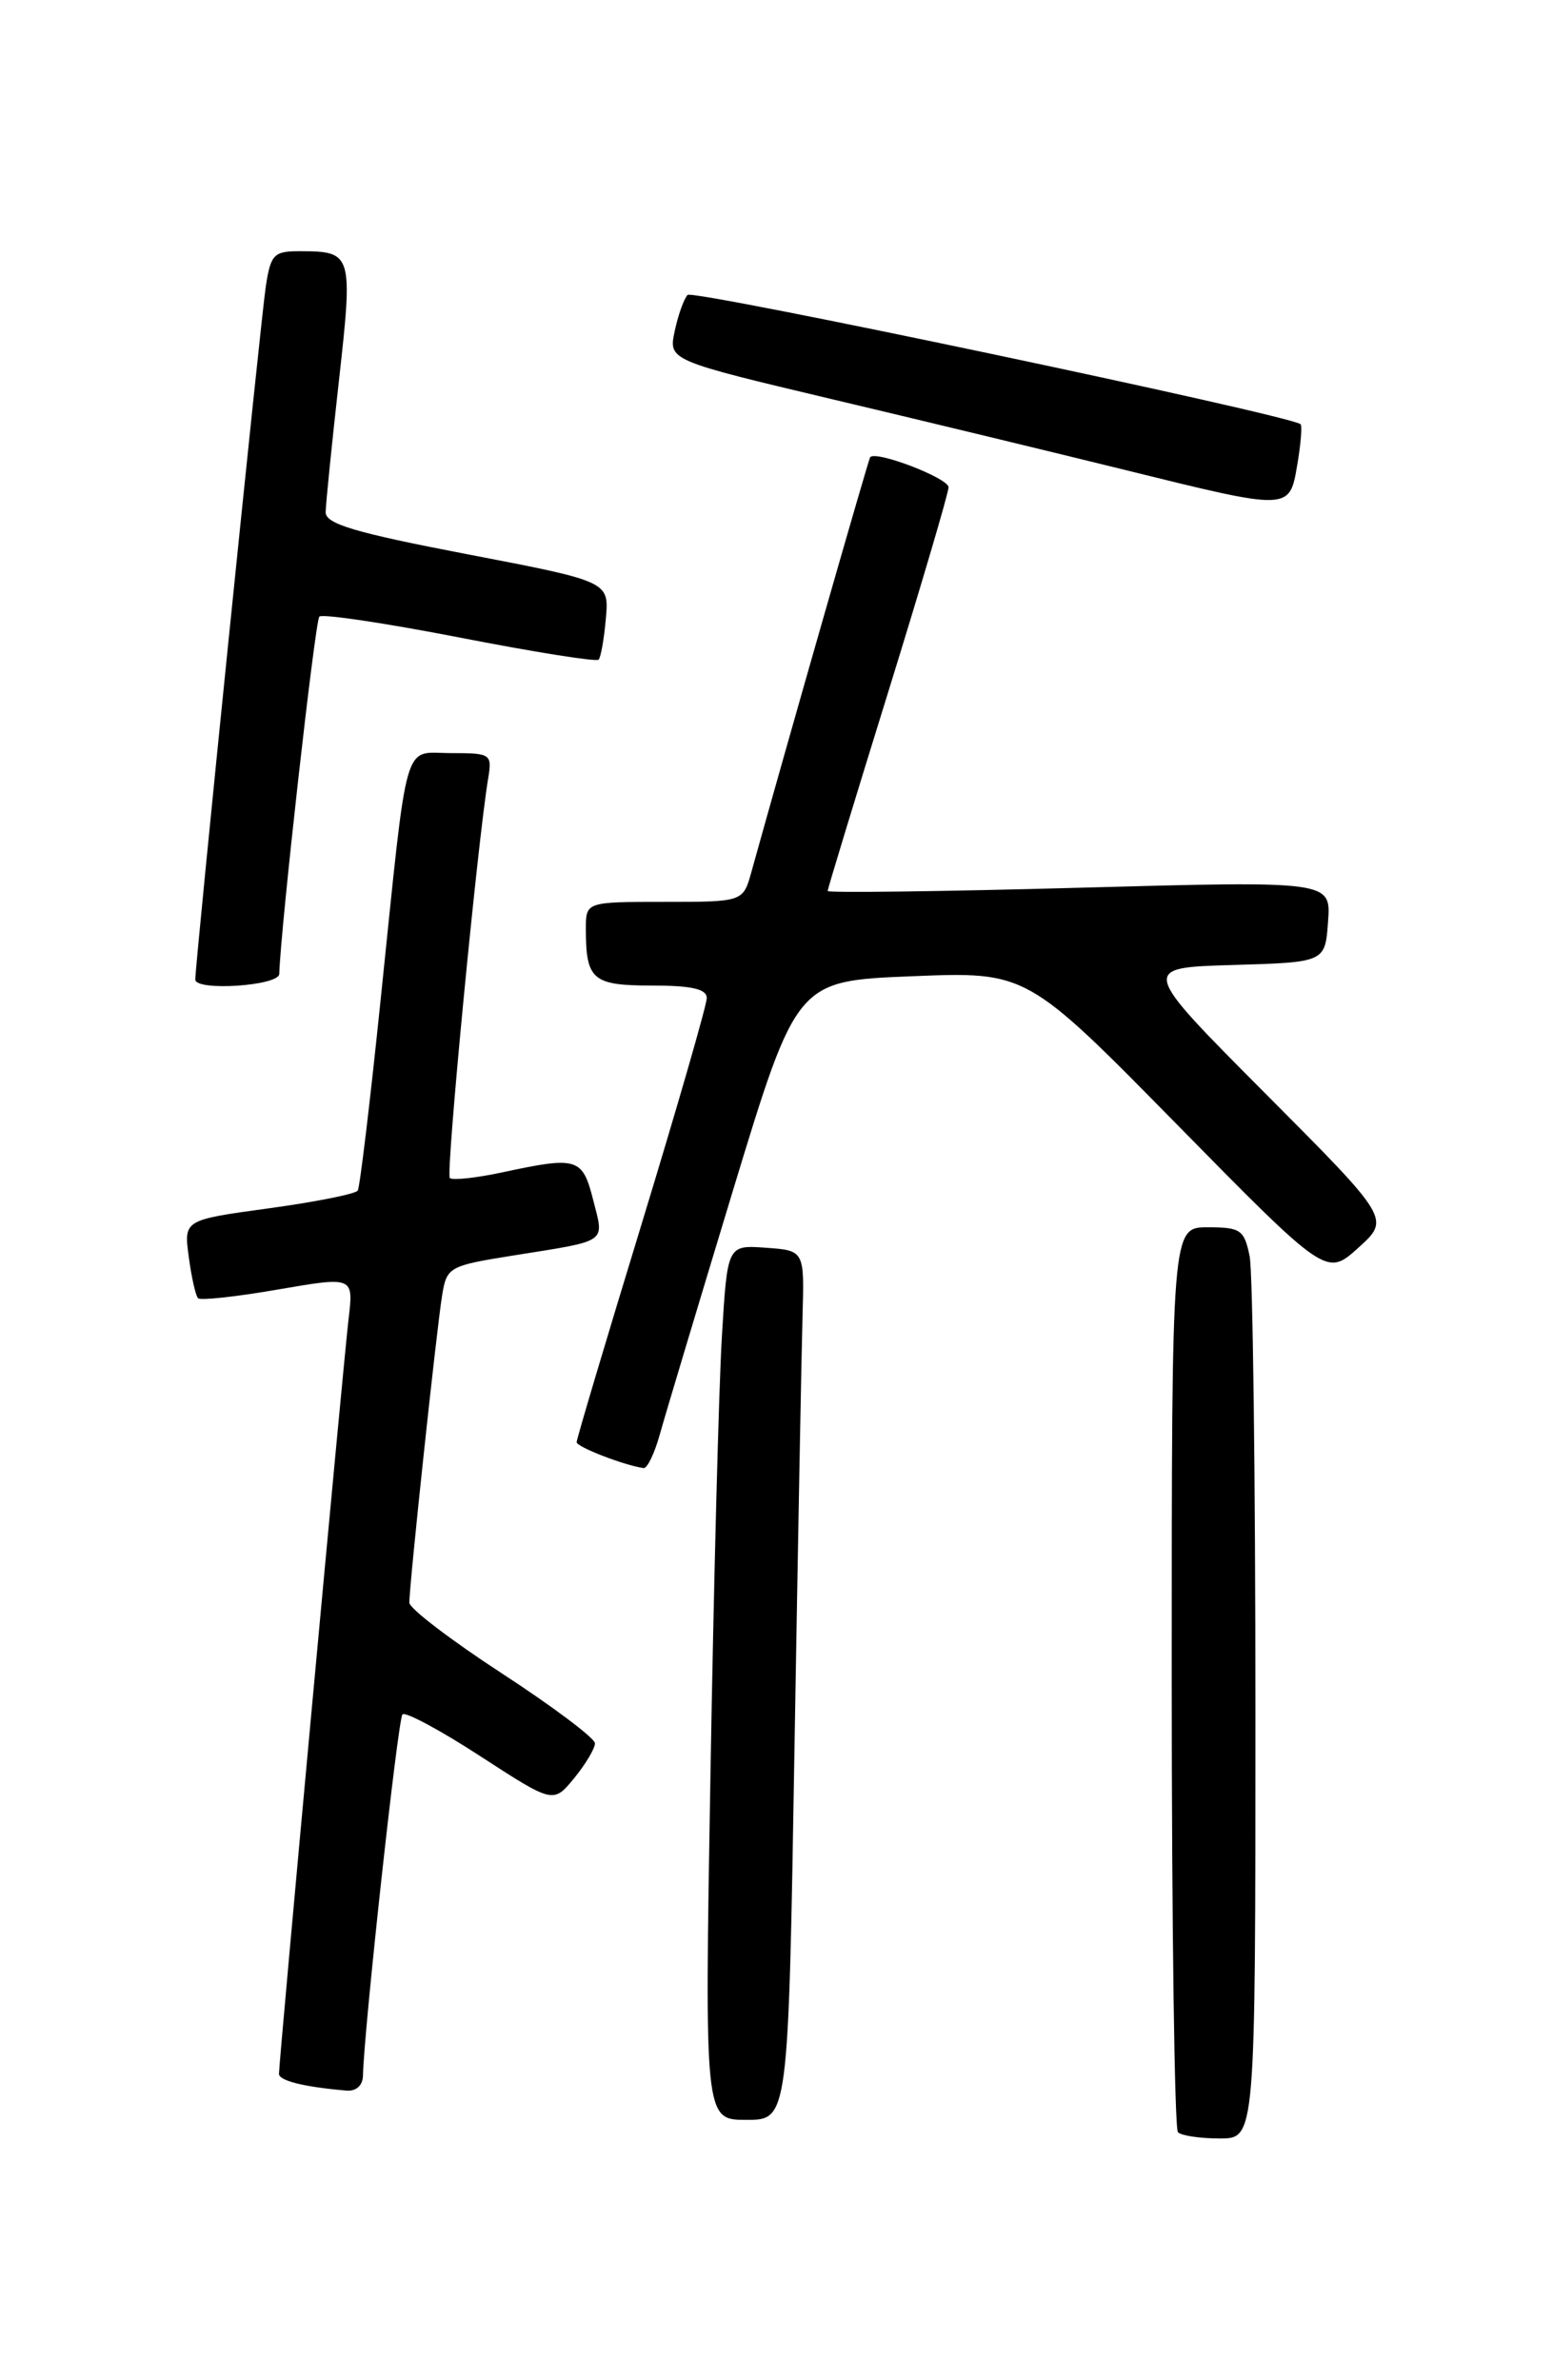 <?xml version="1.0" encoding="UTF-8" standalone="no"?>
<!DOCTYPE svg PUBLIC "-//W3C//DTD SVG 1.1//EN" "http://www.w3.org/Graphics/SVG/1.1/DTD/svg11.dtd" >
<svg xmlns="http://www.w3.org/2000/svg" xmlns:xlink="http://www.w3.org/1999/xlink" version="1.1" viewBox="0 0 167 256">
 <g >
 <path fill="currentColor"
d=" M 135.00 184.12 C 135.00 158.89 134.72 136.84 134.38 135.12 C 133.80 132.27 133.41 132.00 129.88 132.00 C 126.00 132.00 126.00 132.00 126.00 180.33 C 126.00 206.92 126.30 228.97 126.67 229.33 C 127.03 229.70 129.06 230.00 131.17 230.00 C 135.00 230.00 135.00 230.00 135.00 184.12 Z  M 85.43 188.25 C 85.80 166.39 86.19 145.35 86.30 141.50 C 86.50 134.50 86.50 134.50 82.36 134.20 C 78.22 133.90 78.22 133.90 77.63 143.70 C 77.30 149.09 76.75 170.26 76.40 190.75 C 75.76 228.00 75.76 228.00 80.26 228.00 C 84.77 228.00 84.77 228.00 85.43 188.25 Z  M 39.03 223.25 C 39.13 218.38 42.79 184.88 43.28 184.39 C 43.59 184.07 47.37 186.10 51.67 188.90 C 59.50 193.98 59.50 193.98 61.75 191.24 C 62.98 189.73 63.98 188.05 63.98 187.50 C 63.97 186.95 59.48 183.57 54.00 180.00 C 48.52 176.43 44.03 173.00 44.02 172.38 C 43.99 170.67 46.95 142.94 47.54 139.34 C 48.04 136.26 48.26 136.14 55.28 135.02 C 65.49 133.39 64.98 133.75 63.79 129.07 C 62.63 124.51 62.11 124.35 53.98 126.10 C 51.17 126.70 48.64 126.97 48.37 126.70 C 47.92 126.26 51.35 90.62 52.49 83.75 C 52.93 81.09 52.80 81.00 48.52 81.00 C 43.25 81.00 43.92 78.67 40.94 107.44 C 39.81 118.41 38.70 127.68 38.47 128.05 C 38.25 128.41 33.95 129.27 28.91 129.96 C 19.76 131.21 19.76 131.21 20.30 135.19 C 20.59 137.37 21.04 139.38 21.30 139.63 C 21.55 139.89 25.42 139.47 29.90 138.69 C 38.03 137.29 38.03 137.29 37.48 141.89 C 36.91 146.75 30.00 221.66 30.00 223.05 C 30.00 223.79 32.68 224.46 37.25 224.85 C 38.30 224.94 39.01 224.30 39.03 223.25 Z  M 70.96 154.25 C 71.53 152.19 75.08 140.38 78.83 128.00 C 85.67 105.50 85.67 105.50 98.04 105.00 C 110.41 104.50 110.41 104.50 126.52 120.90 C 142.64 137.30 142.64 137.30 146.07 134.20 C 149.50 131.10 149.50 131.10 136.05 117.59 C 122.60 104.08 122.60 104.08 132.55 103.79 C 142.50 103.50 142.50 103.50 142.81 99.12 C 143.13 94.74 143.13 94.74 116.06 95.48 C 101.18 95.89 89.00 96.04 89.00 95.83 C 89.00 95.62 91.92 86.01 95.50 74.47 C 99.07 62.94 102.00 53.01 102.00 52.41 C 102.00 51.42 94.14 48.41 93.57 49.18 C 93.38 49.44 84.72 79.68 80.81 93.75 C 79.91 97.00 79.91 97.00 71.45 97.00 C 63.00 97.00 63.00 97.00 63.00 99.92 C 63.00 105.39 63.72 106.00 70.11 106.00 C 74.38 106.00 76.00 106.37 76.00 107.35 C 76.00 108.09 72.85 119.00 69.01 131.60 C 65.16 144.19 62.01 154.77 62.01 155.11 C 62.00 155.62 67.08 157.59 69.21 157.90 C 69.60 157.95 70.39 156.31 70.96 154.25 Z  M 30.03 104.75 C 30.17 99.88 33.88 66.78 34.34 66.32 C 34.66 66.00 41.45 67.02 49.43 68.57 C 57.41 70.13 64.13 71.20 64.37 70.95 C 64.61 70.70 64.96 68.71 65.15 66.52 C 65.50 62.54 65.50 62.54 50.25 59.61 C 38.17 57.29 35.00 56.35 35.02 55.09 C 35.03 54.22 35.67 47.88 36.44 41.01 C 37.97 27.30 37.89 27.04 32.34 27.02 C 29.45 27.00 29.12 27.33 28.59 30.75 C 28.08 33.99 21.00 103.57 21.00 105.35 C 21.00 106.63 30.00 106.04 30.03 104.75 Z  M 139.51 49.93 C 139.89 47.70 140.04 45.75 139.85 45.62 C 138.38 44.58 74.51 31.11 73.94 31.72 C 73.54 32.15 72.91 33.91 72.55 35.63 C 71.89 38.76 71.89 38.76 89.70 42.99 C 99.49 45.31 113.58 48.72 121.00 50.55 C 138.82 54.95 138.66 54.96 139.51 49.93 Z "/>
</g>
</svg>